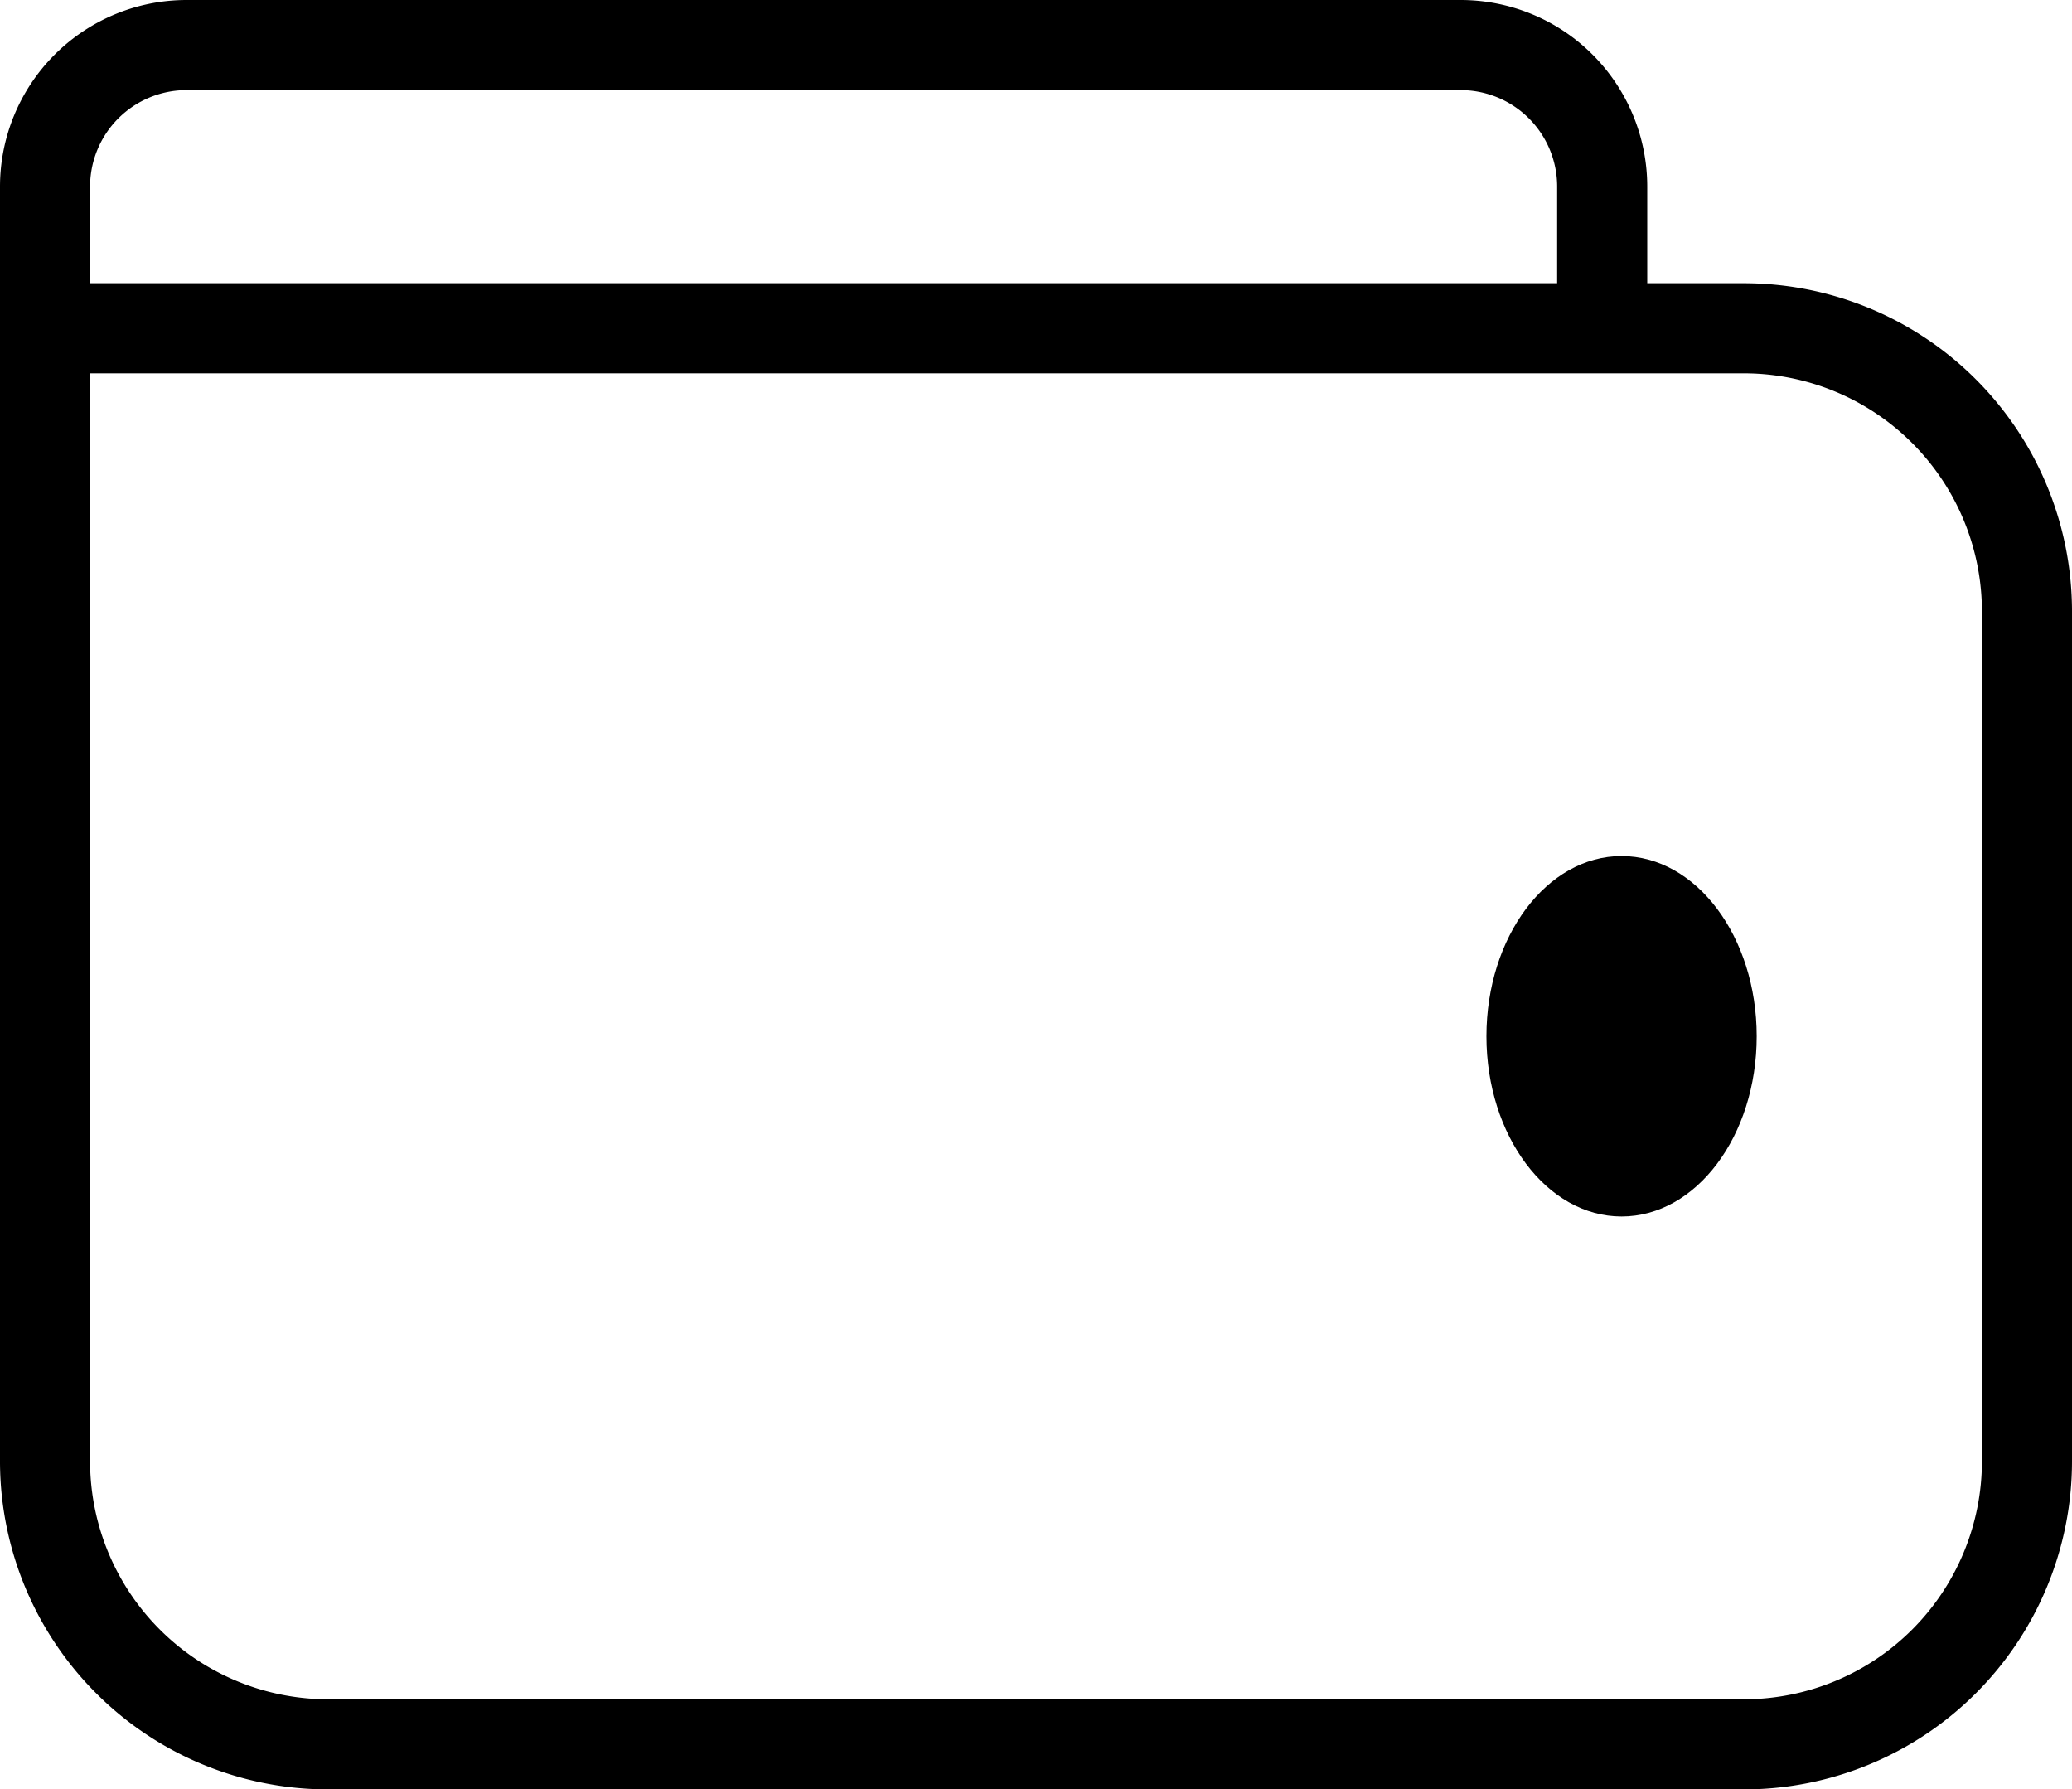 <svg id="Wallet" xmlns="http://www.w3.org/2000/svg" width="23" height="19.857" viewBox="0 0 23 19.857">
  <path id="Caminho_4143" data-name="Caminho 4143" d="M.5,3.643H19.357A3.143,3.143,0,0,1,22.5,6.786v9.429a3.143,3.143,0,0,1-3.143,3.143H3.643A3.143,3.143,0,0,1,.5,16.214ZM2.071.5H16.214a1.571,1.571,0,0,1,1.571,1.571V3.643H.5V2.071A1.571,1.571,0,0,1,2.071.5Z" transform="translate(0 0)" fill="none" stroke="#000" stroke-linecap="round" stroke-linejoin="round" stroke-width="1" fill-rule="evenodd"/>
  <ellipse id="Elipse_31" data-name="Elipse 31" cx="1.5" cy="2" rx="1.5" ry="2" transform="translate(16.5 9.5)"/>
</svg>
